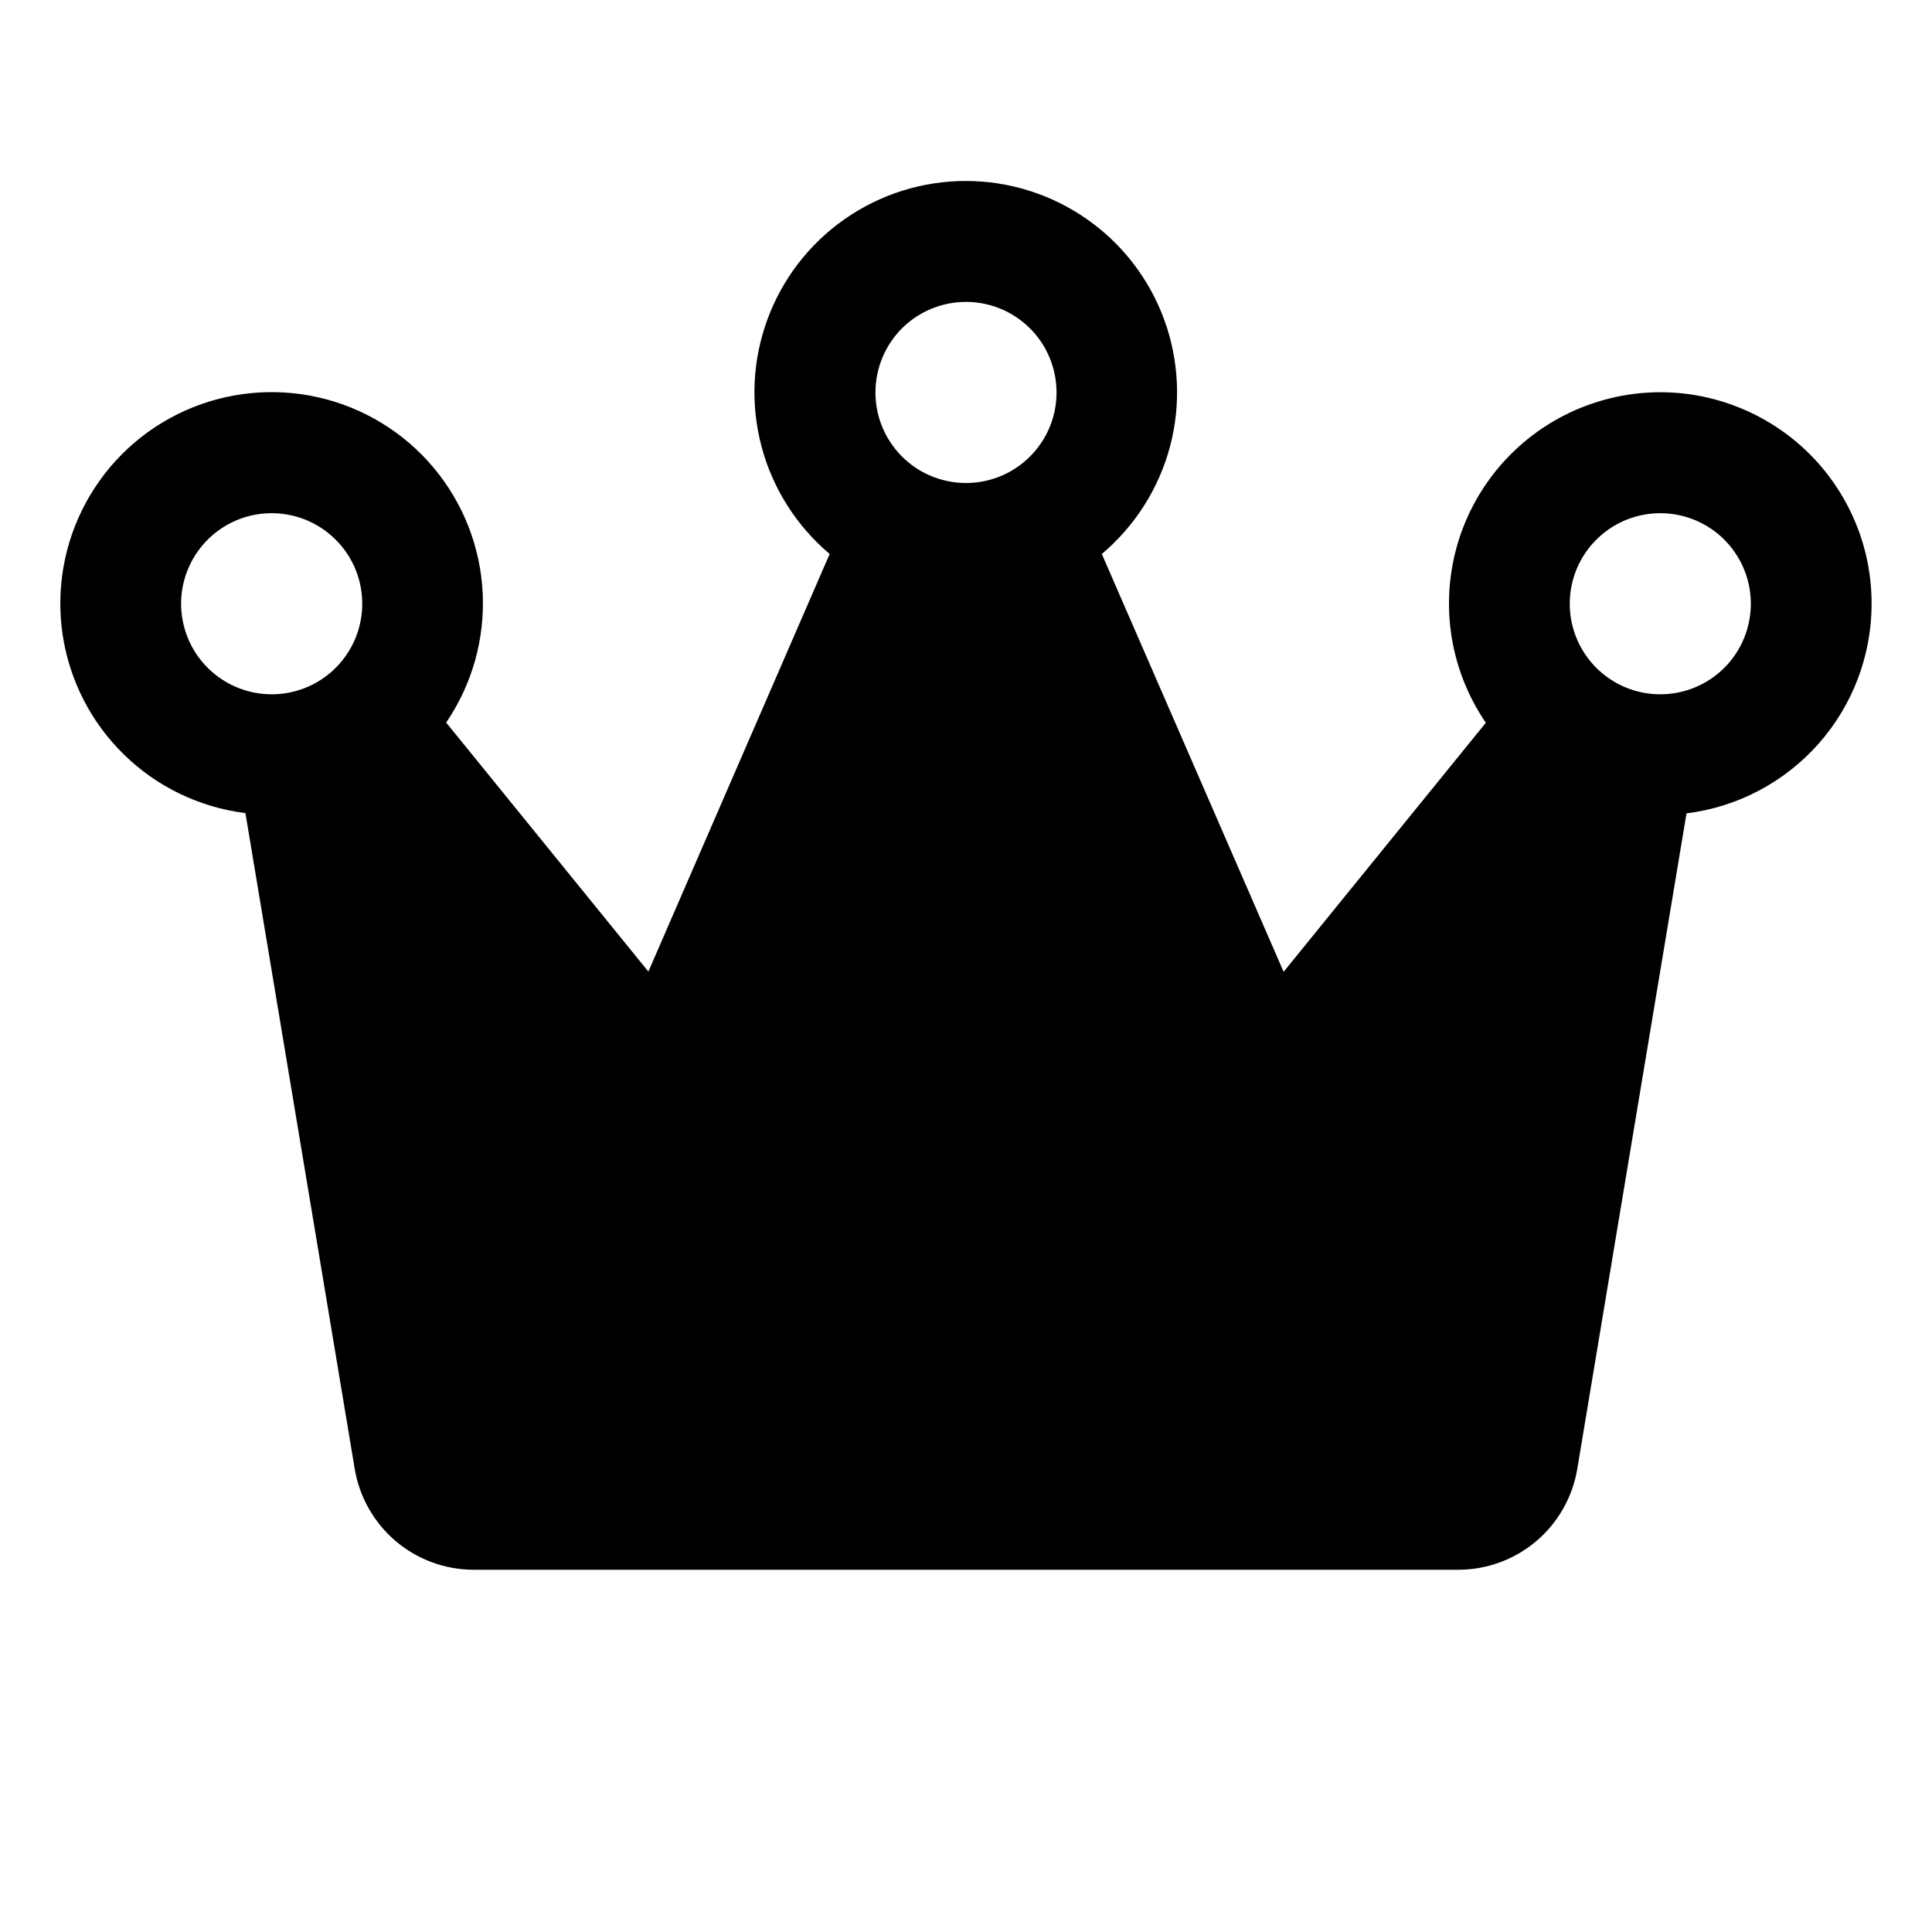 <svg width="30" height="30" viewBox="0 0 30 30" fill="none" xmlns="http://www.w3.org/2000/svg">
<path d="M29.062 9.375C29.063 8.861 28.943 8.354 28.711 7.895C28.48 7.436 28.144 7.038 27.731 6.733C27.317 6.428 26.838 6.224 26.331 6.137C25.825 6.051 25.305 6.085 24.814 6.237C24.323 6.388 23.874 6.653 23.504 7.01C23.134 7.366 22.853 7.805 22.683 8.29C22.514 8.775 22.461 9.293 22.528 9.803C22.596 10.312 22.782 10.799 23.072 11.223L19.932 15.09L17.109 8.602C17.624 8.168 17.993 7.587 18.167 6.937C18.34 6.287 18.309 5.599 18.079 4.967C17.848 4.334 17.429 3.788 16.877 3.403C16.326 3.017 15.669 2.81 14.996 2.81C14.323 2.81 13.667 3.017 13.115 3.403C12.564 3.788 12.145 4.334 11.914 4.967C11.683 5.599 11.652 6.287 11.826 6.937C11.999 7.587 12.369 8.168 12.883 8.602L10.068 15.087L6.928 11.22C7.331 10.629 7.53 9.922 7.495 9.208C7.46 8.493 7.192 7.81 6.732 7.261C6.272 6.713 5.646 6.33 4.948 6.171C4.251 6.012 3.521 6.085 2.868 6.379C2.216 6.673 1.678 7.172 1.336 7.801C0.994 8.429 0.867 9.152 0.973 9.859C1.08 10.567 1.415 11.22 1.927 11.719C2.439 12.219 3.101 12.537 3.811 12.626L5.508 22.808C5.581 23.246 5.807 23.644 6.145 23.931C6.484 24.218 6.913 24.375 7.357 24.375H22.643C23.087 24.375 23.516 24.218 23.855 23.931C24.193 23.644 24.419 23.246 24.492 22.808L26.188 12.63C26.981 12.531 27.711 12.146 28.241 11.546C28.77 10.947 29.062 10.175 29.062 9.375ZM15 4.688C15.278 4.688 15.55 4.77 15.781 4.925C16.012 5.079 16.193 5.299 16.299 5.556C16.405 5.813 16.433 6.095 16.379 6.368C16.325 6.641 16.191 6.891 15.994 7.088C15.798 7.285 15.547 7.419 15.274 7.473C15.001 7.527 14.719 7.499 14.462 7.393C14.205 7.287 13.985 7.106 13.831 6.875C13.676 6.644 13.594 6.372 13.594 6.094C13.594 5.721 13.742 5.363 14.005 5.099C14.269 4.836 14.627 4.688 15 4.688ZM2.812 9.375C2.812 9.097 2.895 8.825 3.049 8.594C3.204 8.362 3.424 8.182 3.68 8.076C3.937 7.969 4.22 7.942 4.493 7.996C4.766 8.05 5.016 8.184 5.213 8.381C5.41 8.577 5.544 8.828 5.598 9.101C5.652 9.373 5.624 9.656 5.518 9.913C5.411 10.17 5.231 10.39 5 10.544C4.769 10.699 4.497 10.781 4.219 10.781C3.846 10.781 3.488 10.633 3.224 10.369C2.961 10.106 2.812 9.748 2.812 9.375ZM25.781 10.781C25.503 10.781 25.231 10.699 25 10.544C24.769 10.39 24.588 10.17 24.482 9.913C24.375 9.656 24.348 9.373 24.402 9.101C24.456 8.828 24.59 8.577 24.787 8.381C24.983 8.184 25.234 8.05 25.507 7.996C25.78 7.942 26.062 7.969 26.319 8.076C26.576 8.182 26.796 8.362 26.95 8.594C27.105 8.825 27.187 9.097 27.187 9.375C27.187 9.748 27.039 10.106 26.776 10.369C26.512 10.633 26.154 10.781 25.781 10.781Z" fill="black"/>
</svg>

